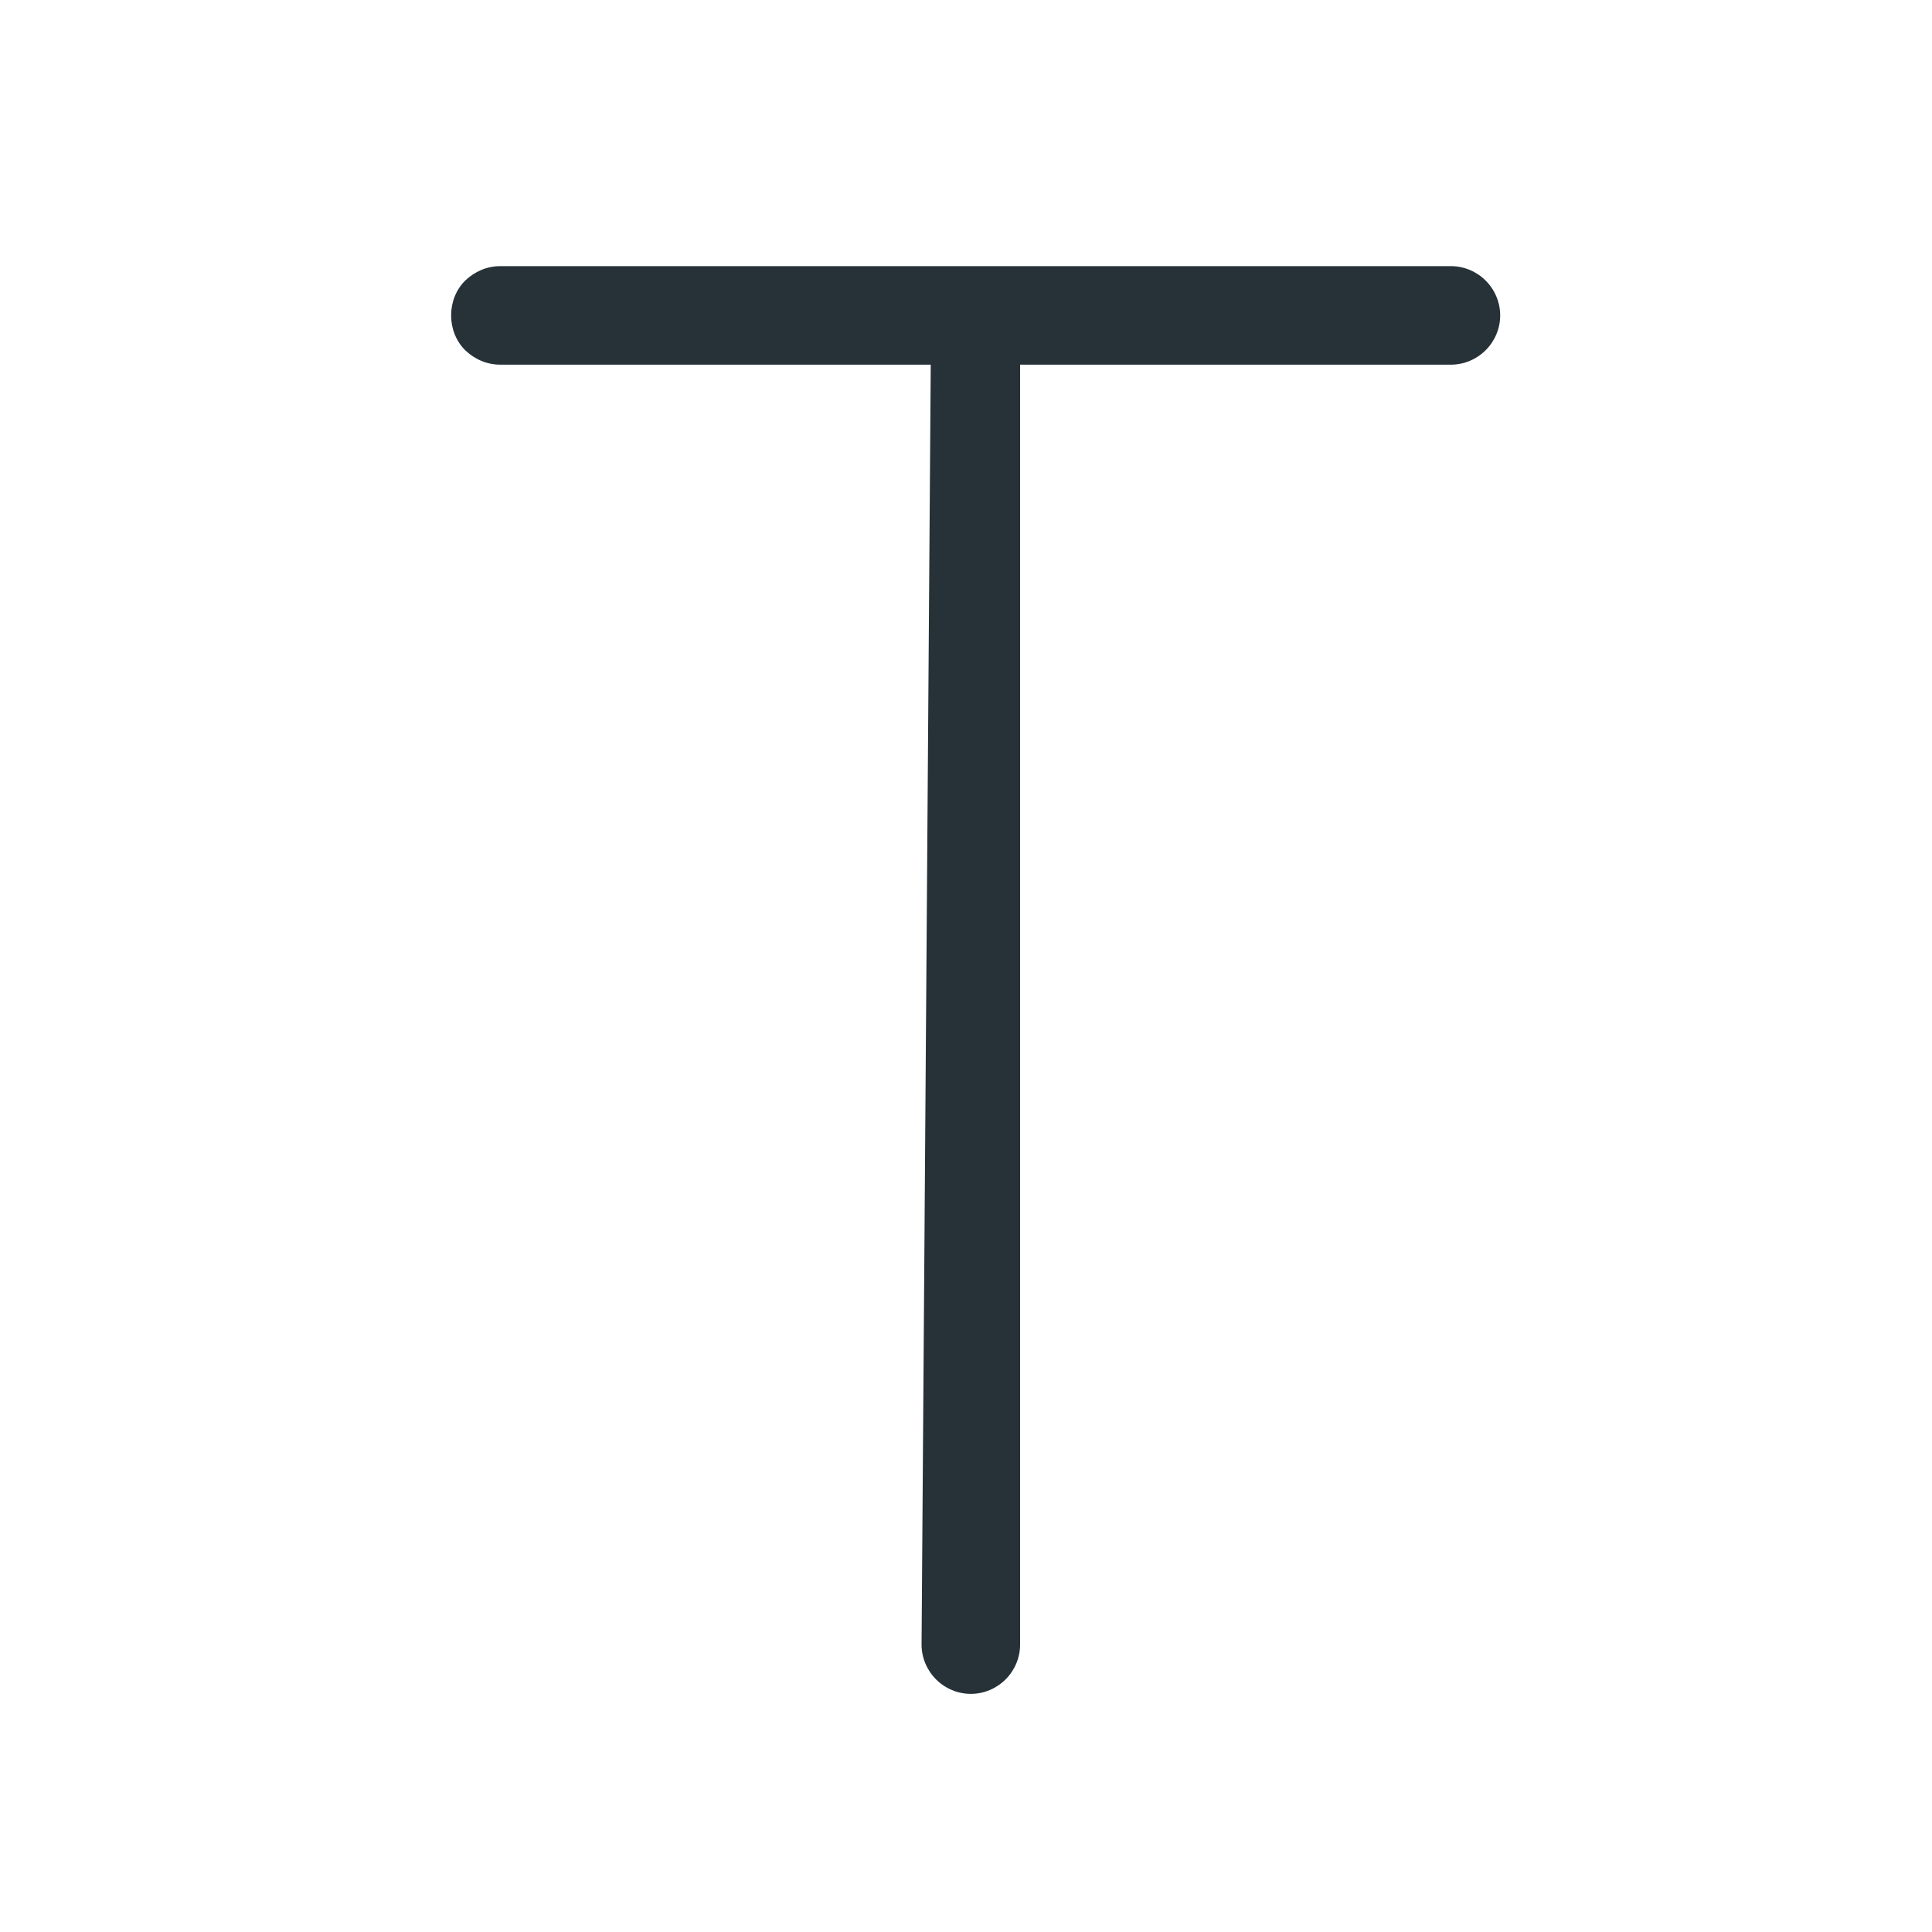 <?xml version="1.0" encoding="UTF-8" standalone="no"?><svg width='4' height='4' viewBox='0 0 4 4' fill='none' xmlns='http://www.w3.org/2000/svg'>
<path d='M1.927 0.755H1.036C1.008 0.755 0.983 0.744 0.963 0.725C0.944 0.706 0.934 0.68 0.934 0.653C0.934 0.626 0.944 0.6 0.963 0.581C0.983 0.562 1.008 0.551 1.036 0.551H3.004C3.031 0.551 3.057 0.562 3.076 0.581C3.095 0.6 3.106 0.626 3.106 0.653C3.106 0.68 3.095 0.706 3.076 0.725C3.057 0.744 3.031 0.755 3.004 0.755H2.112V3.405C2.112 3.432 2.101 3.458 2.082 3.477C2.063 3.496 2.037 3.507 2.01 3.507C1.983 3.507 1.957 3.496 1.938 3.477C1.919 3.458 1.908 3.432 1.908 3.405L1.927 0.755Z' fill='#263238'/>
</svg>
